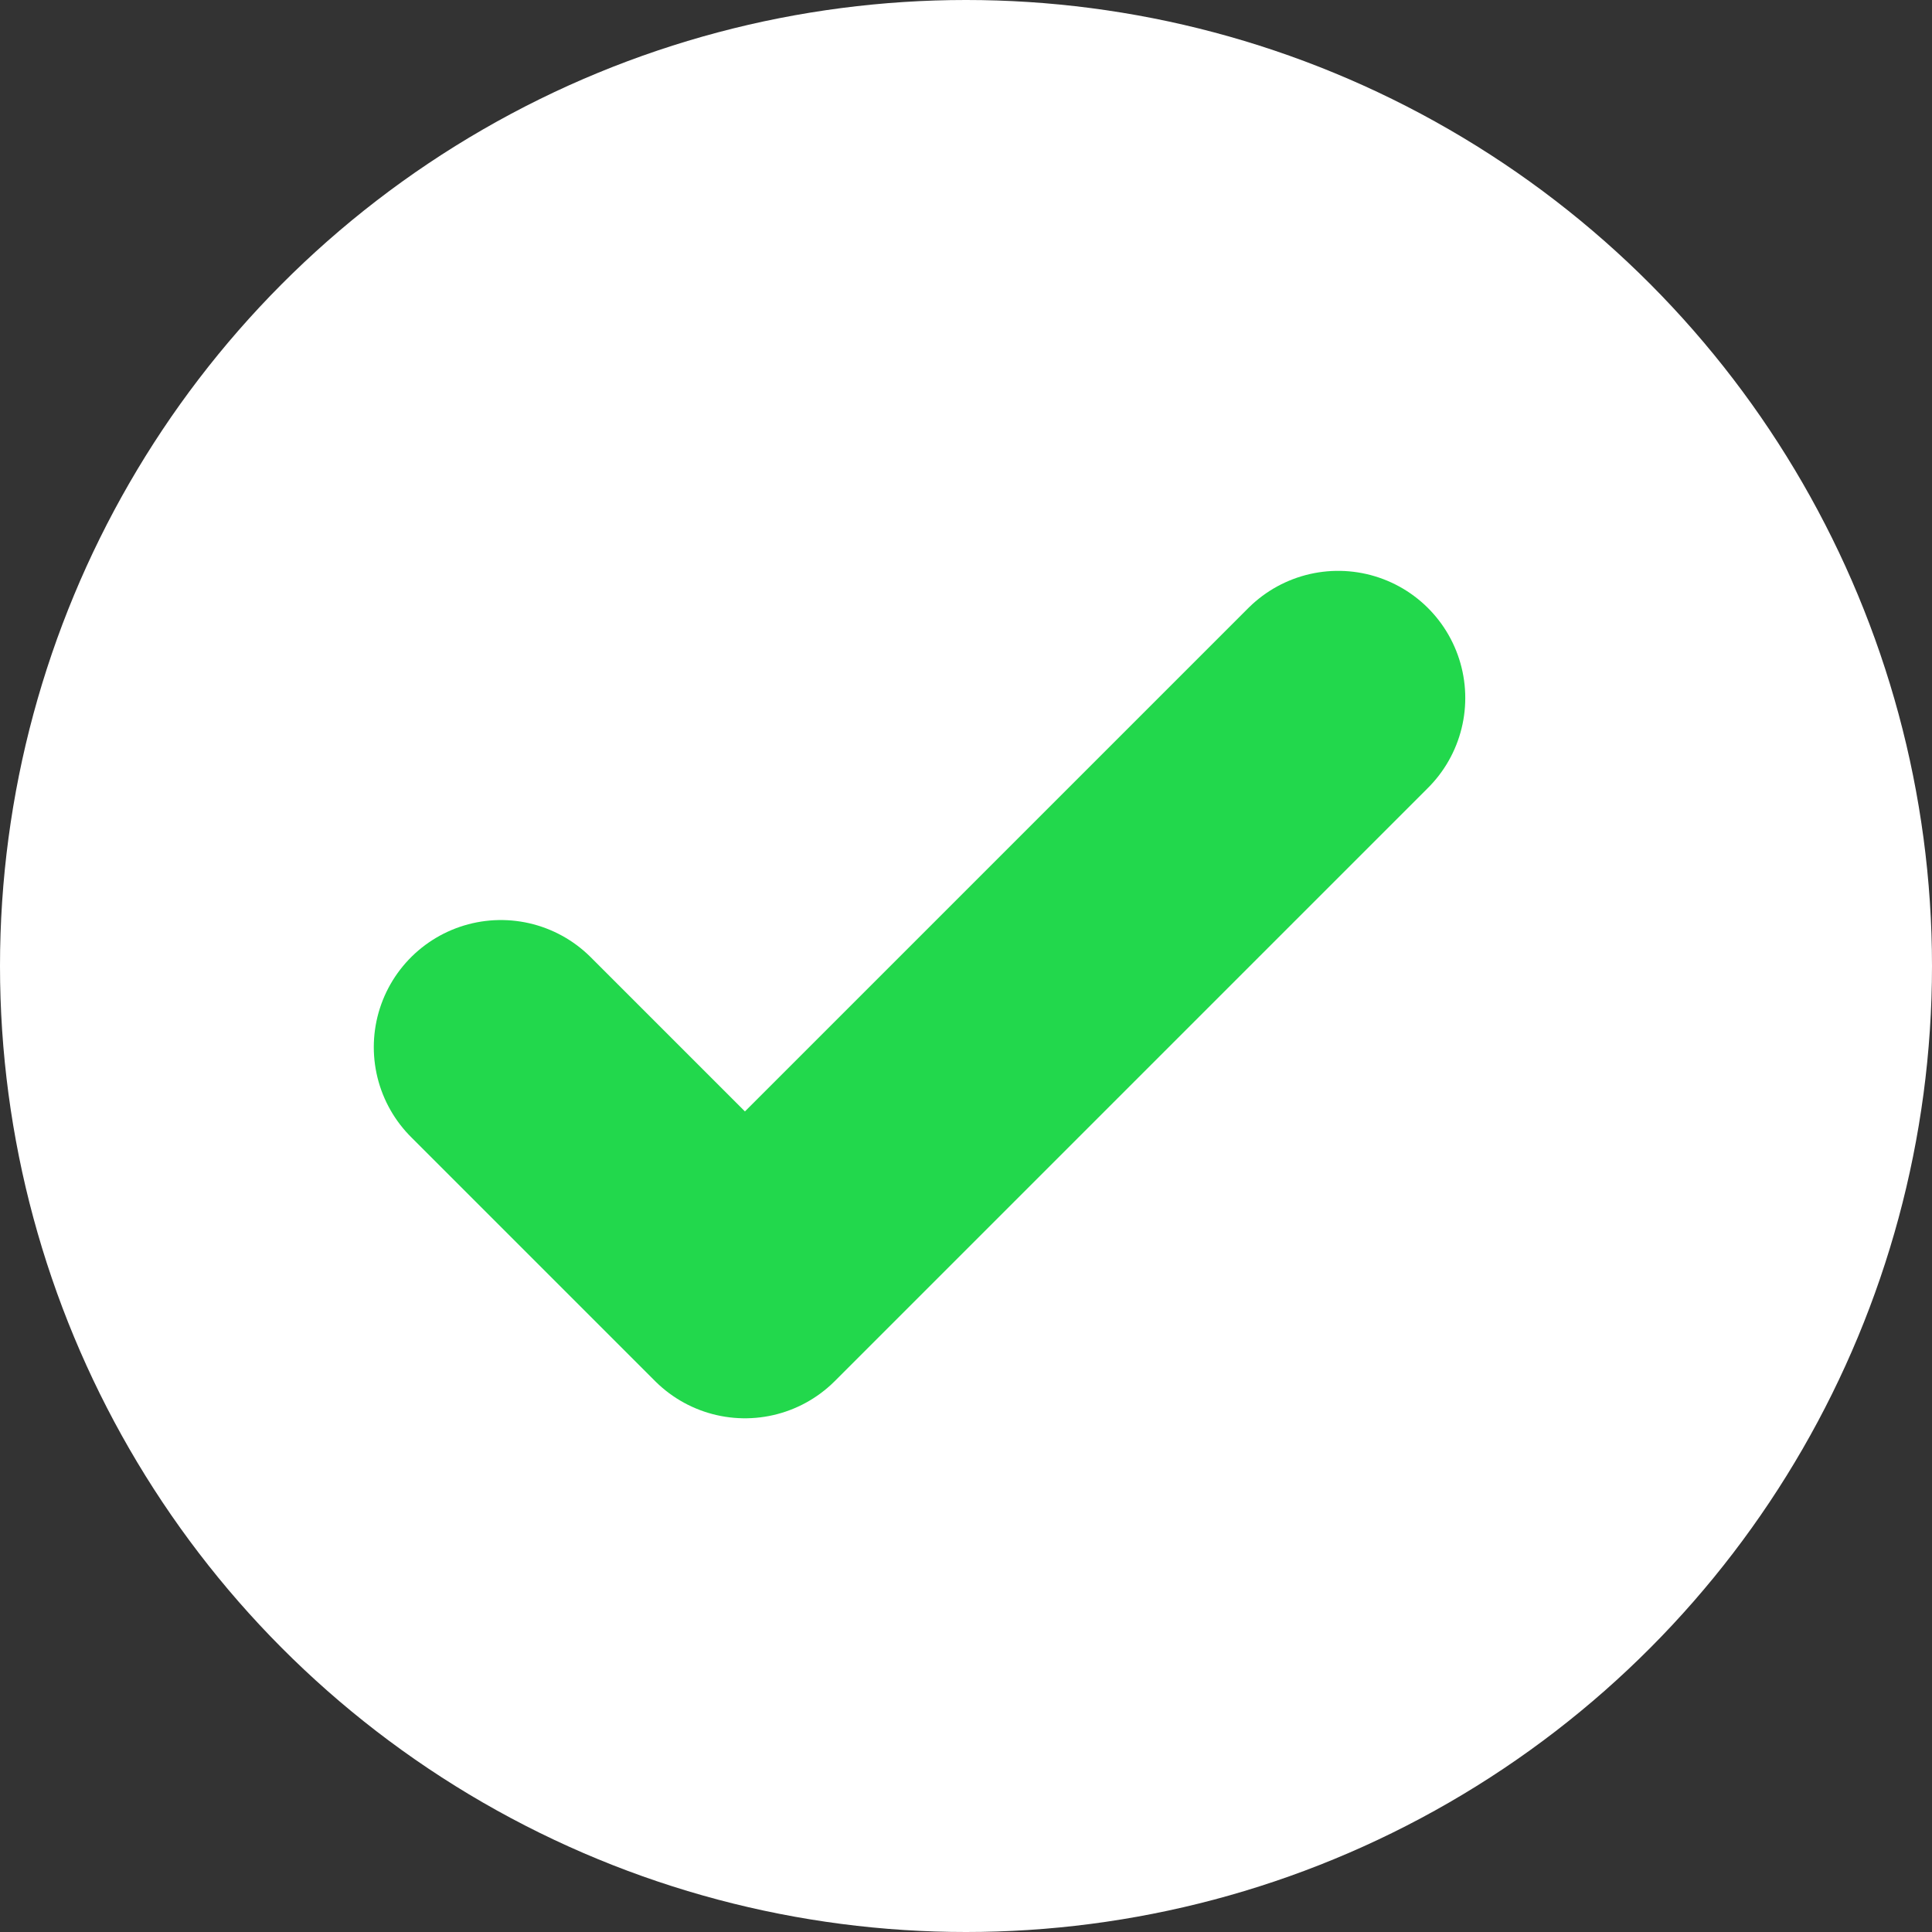 <svg xmlns="http://www.w3.org/2000/svg" width="19" height="19" viewBox="0 0 19 19"><rect x="0" y="0" width="19" height="19" fill="#333333" stroke="none"/><g transform="translate(-219 -1723)"><circle cx="9.5" cy="9.5" r="9.5" transform="translate(219 1723)" fill="#fff"/><path d="M1457.678-2608.5l2.4,2.4,5.834-5.834" transform="translate(-1233.752 4341.798)" fill="none" stroke="#22d84c" stroke-linecap="round" stroke-linejoin="round" stroke-width="2.5"/></g></svg>